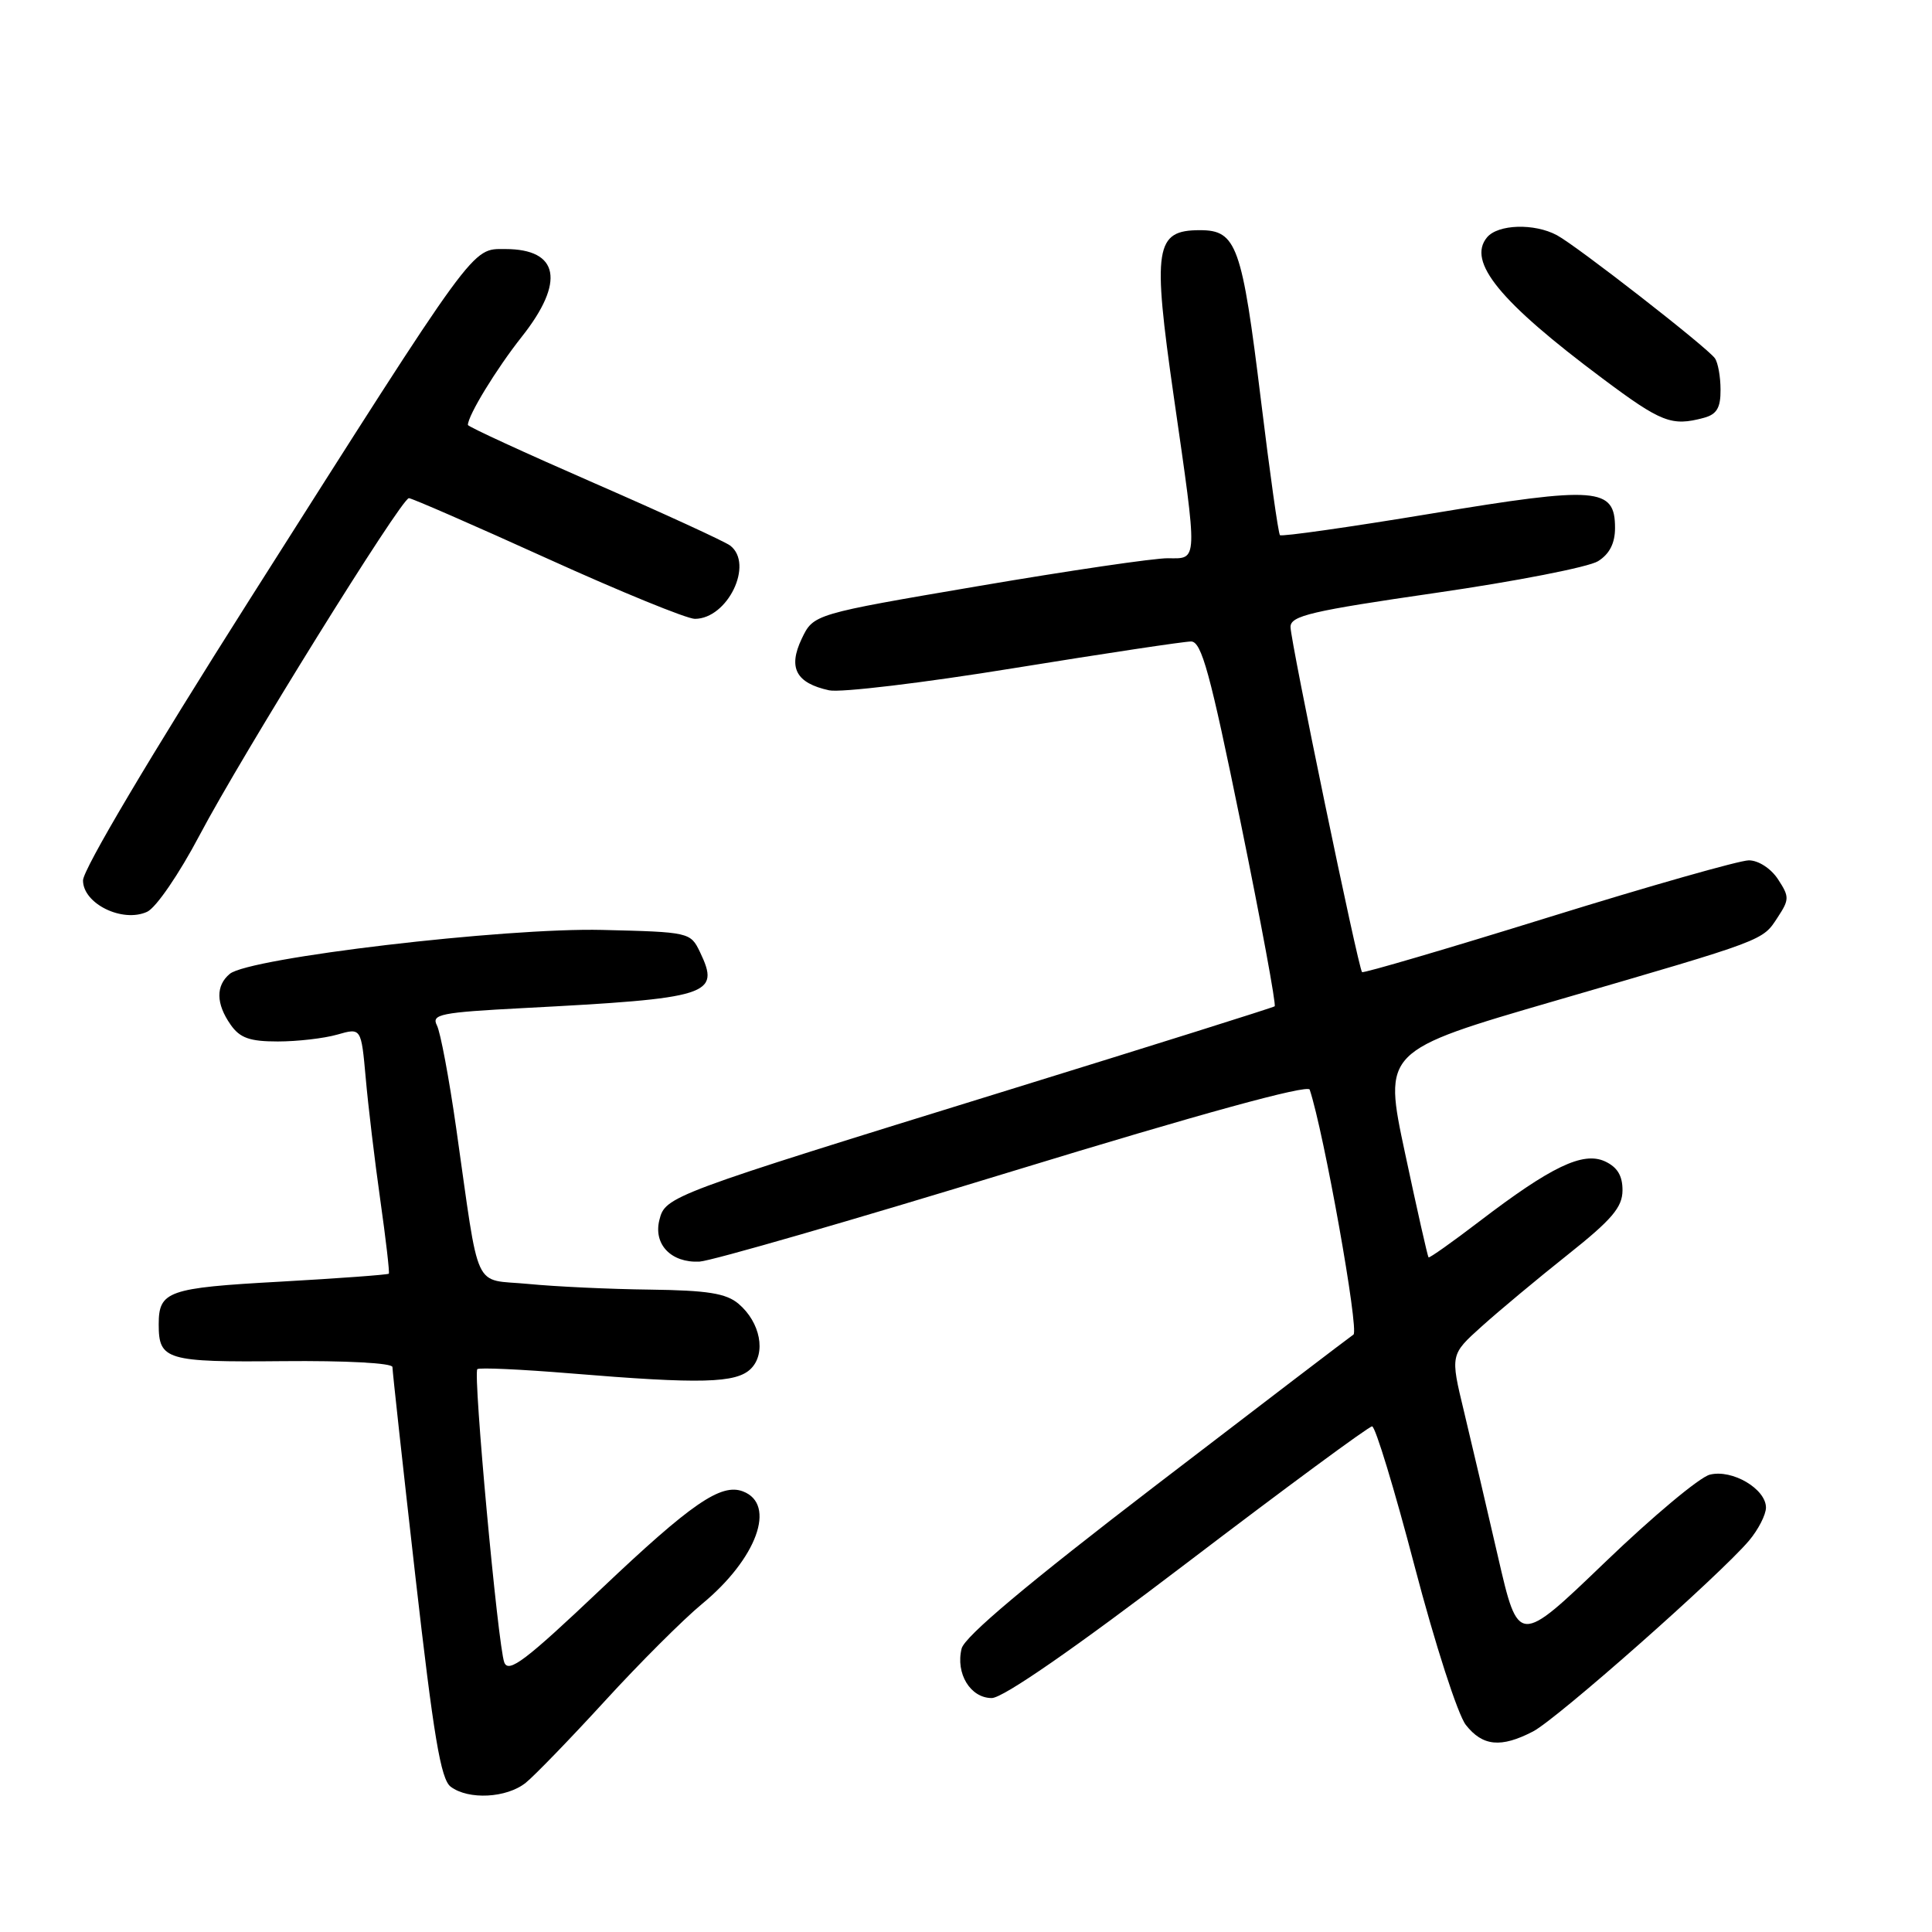 <?xml version="1.0" encoding="UTF-8" standalone="no"?>
<!DOCTYPE svg PUBLIC "-//W3C//DTD SVG 1.1//EN" "http://www.w3.org/Graphics/SVG/1.1/DTD/svg11.dtd" >
<svg xmlns="http://www.w3.org/2000/svg" xmlns:xlink="http://www.w3.org/1999/xlink" version="1.1" viewBox="0 0 256 256">
 <g >
 <path fill="currentColor"
d=" M 69.66 236.23 C 70.84 235.28 75.57 230.39 80.16 225.38 C 84.75 220.36 90.53 214.59 93.00 212.55 C 100.29 206.54 102.92 199.33 98.45 197.62 C 95.54 196.50 91.60 199.22 79.65 210.55 C 69.64 220.04 67.39 221.75 66.82 220.28 C 65.98 218.09 62.66 182.01 63.25 181.42 C 63.48 181.19 69.03 181.44 75.59 181.98 C 92.88 183.41 97.57 183.29 99.50 181.36 C 101.55 179.31 100.76 175.21 97.85 172.75 C 96.21 171.37 93.75 170.98 86.14 170.88 C 80.84 170.82 73.58 170.48 70.01 170.13 C 62.56 169.41 63.62 171.71 60.45 149.50 C 59.51 142.90 58.36 136.76 57.89 135.86 C 57.14 134.40 58.38 134.15 69.27 133.58 C 94.16 132.28 95.48 131.86 92.75 126.15 C 91.49 123.53 91.33 123.50 79.80 123.22 C 66.89 122.91 33.02 126.91 30.45 129.04 C 28.57 130.60 28.61 133.00 30.56 135.78 C 31.79 137.54 33.09 138.00 36.81 138.00 C 39.40 138.00 42.94 137.59 44.69 137.09 C 47.86 136.18 47.86 136.18 48.46 142.84 C 48.78 146.50 49.65 153.78 50.39 159.00 C 51.13 164.22 51.64 168.62 51.52 168.77 C 51.40 168.91 44.90 169.39 37.08 169.83 C 22.22 170.65 21.03 171.07 21.03 175.50 C 21.03 180.21 22.03 180.51 37.47 180.36 C 45.85 180.28 52.00 180.61 52.00 181.14 C 52.00 181.66 53.36 194.09 55.03 208.79 C 57.45 230.05 58.40 235.76 59.72 236.75 C 62.08 238.52 67.12 238.26 69.66 236.23 Z  M 203.13 229.43 C 206.29 227.80 227.84 208.76 231.75 204.15 C 232.98 202.69 233.99 200.72 234.00 199.77 C 234.00 197.29 229.53 194.65 226.56 195.40 C 225.21 195.73 218.95 200.97 212.66 207.02 C 201.20 218.03 201.20 218.03 198.49 206.27 C 197.00 199.79 194.97 191.12 193.98 187.00 C 192.17 179.50 192.17 179.50 196.34 175.75 C 198.63 173.69 203.76 169.41 207.74 166.25 C 213.58 161.61 214.98 159.97 214.99 157.73 C 215.00 155.78 214.30 154.64 212.65 153.88 C 209.74 152.56 205.53 154.58 196.00 161.86 C 192.43 164.59 189.40 166.73 189.29 166.61 C 189.17 166.50 187.77 160.29 186.18 152.82 C 183.28 139.24 183.28 139.24 206.21 132.57 C 234.13 124.45 233.51 124.68 235.56 121.54 C 237.11 119.18 237.11 118.82 235.59 116.50 C 234.66 115.08 233.00 114.00 231.73 114.00 C 230.51 114.00 218.55 117.40 205.15 121.56 C 191.75 125.72 180.65 128.98 180.48 128.81 C 179.98 128.31 171.00 84.96 171.00 83.07 C 171.00 81.59 173.77 80.95 190.25 78.56 C 200.84 77.03 210.51 75.14 211.75 74.36 C 213.27 73.41 214.00 71.98 214.00 69.96 C 214.00 64.58 211.67 64.40 189.62 68.06 C 178.82 69.85 169.81 71.13 169.60 70.91 C 169.38 70.68 168.26 62.67 167.09 53.10 C 164.57 32.50 163.86 30.50 159.00 30.50 C 153.04 30.50 152.69 32.76 155.53 52.54 C 158.73 74.76 158.76 74.01 154.75 73.97 C 152.96 73.95 141.66 75.61 129.64 77.66 C 107.79 81.38 107.79 81.38 106.23 84.64 C 104.40 88.49 105.47 90.51 109.86 91.47 C 111.36 91.80 122.38 90.48 134.36 88.53 C 146.34 86.59 156.89 85.00 157.82 85.00 C 159.21 85.00 160.34 89.12 164.40 109.01 C 167.10 122.22 169.12 133.17 168.90 133.34 C 168.68 133.51 152.75 138.52 133.50 144.47 C 88.60 158.35 88.16 158.51 87.37 161.66 C 86.56 164.89 88.94 167.36 92.69 167.17 C 94.24 167.09 112.97 161.68 134.33 155.14 C 159.11 147.56 173.30 143.67 173.54 144.38 C 175.42 150.00 180.12 176.32 179.34 176.84 C 178.80 177.20 167.03 186.18 153.19 196.79 C 136.15 209.85 127.83 216.84 127.42 218.44 C 126.60 221.74 128.58 225.00 131.41 225.00 C 132.90 225.00 142.32 218.48 157.39 207.00 C 170.39 197.10 181.38 189.00 181.81 189.00 C 182.24 189.00 184.78 197.35 187.45 207.56 C 190.14 217.83 193.17 227.21 194.23 228.56 C 196.45 231.39 198.89 231.63 203.13 229.43 Z  M 26.44 110.68 C 32.07 100.02 53.18 66.02 54.18 66.01 C 54.55 66.00 62.80 69.60 72.50 74.00 C 82.20 78.40 91.01 82.00 92.07 82.00 C 96.42 82.00 99.93 74.72 96.75 72.29 C 96.06 71.76 87.96 68.04 78.75 64.02 C 69.54 60.00 62.00 56.53 62.00 56.31 C 62.00 55.05 65.79 48.85 69.14 44.62 C 74.91 37.33 74.09 33.00 66.94 33.00 C 62.44 33.00 63.31 31.82 33.13 79.36 C 19.90 100.21 11.00 115.21 11.00 116.66 C 11.00 119.75 16.23 122.31 19.49 120.82 C 20.67 120.29 23.74 115.80 26.44 110.68 Z  M 225.75 55.37 C 227.48 54.91 228.00 54.04 227.98 51.63 C 227.98 49.91 227.64 48.04 227.23 47.47 C 226.21 46.03 208.93 32.57 206.29 31.16 C 203.30 29.56 198.49 29.71 197.04 31.45 C 194.37 34.66 198.72 39.98 212.34 50.15 C 220.15 55.99 221.50 56.51 225.75 55.37 Z "/>
</g>
</svg>